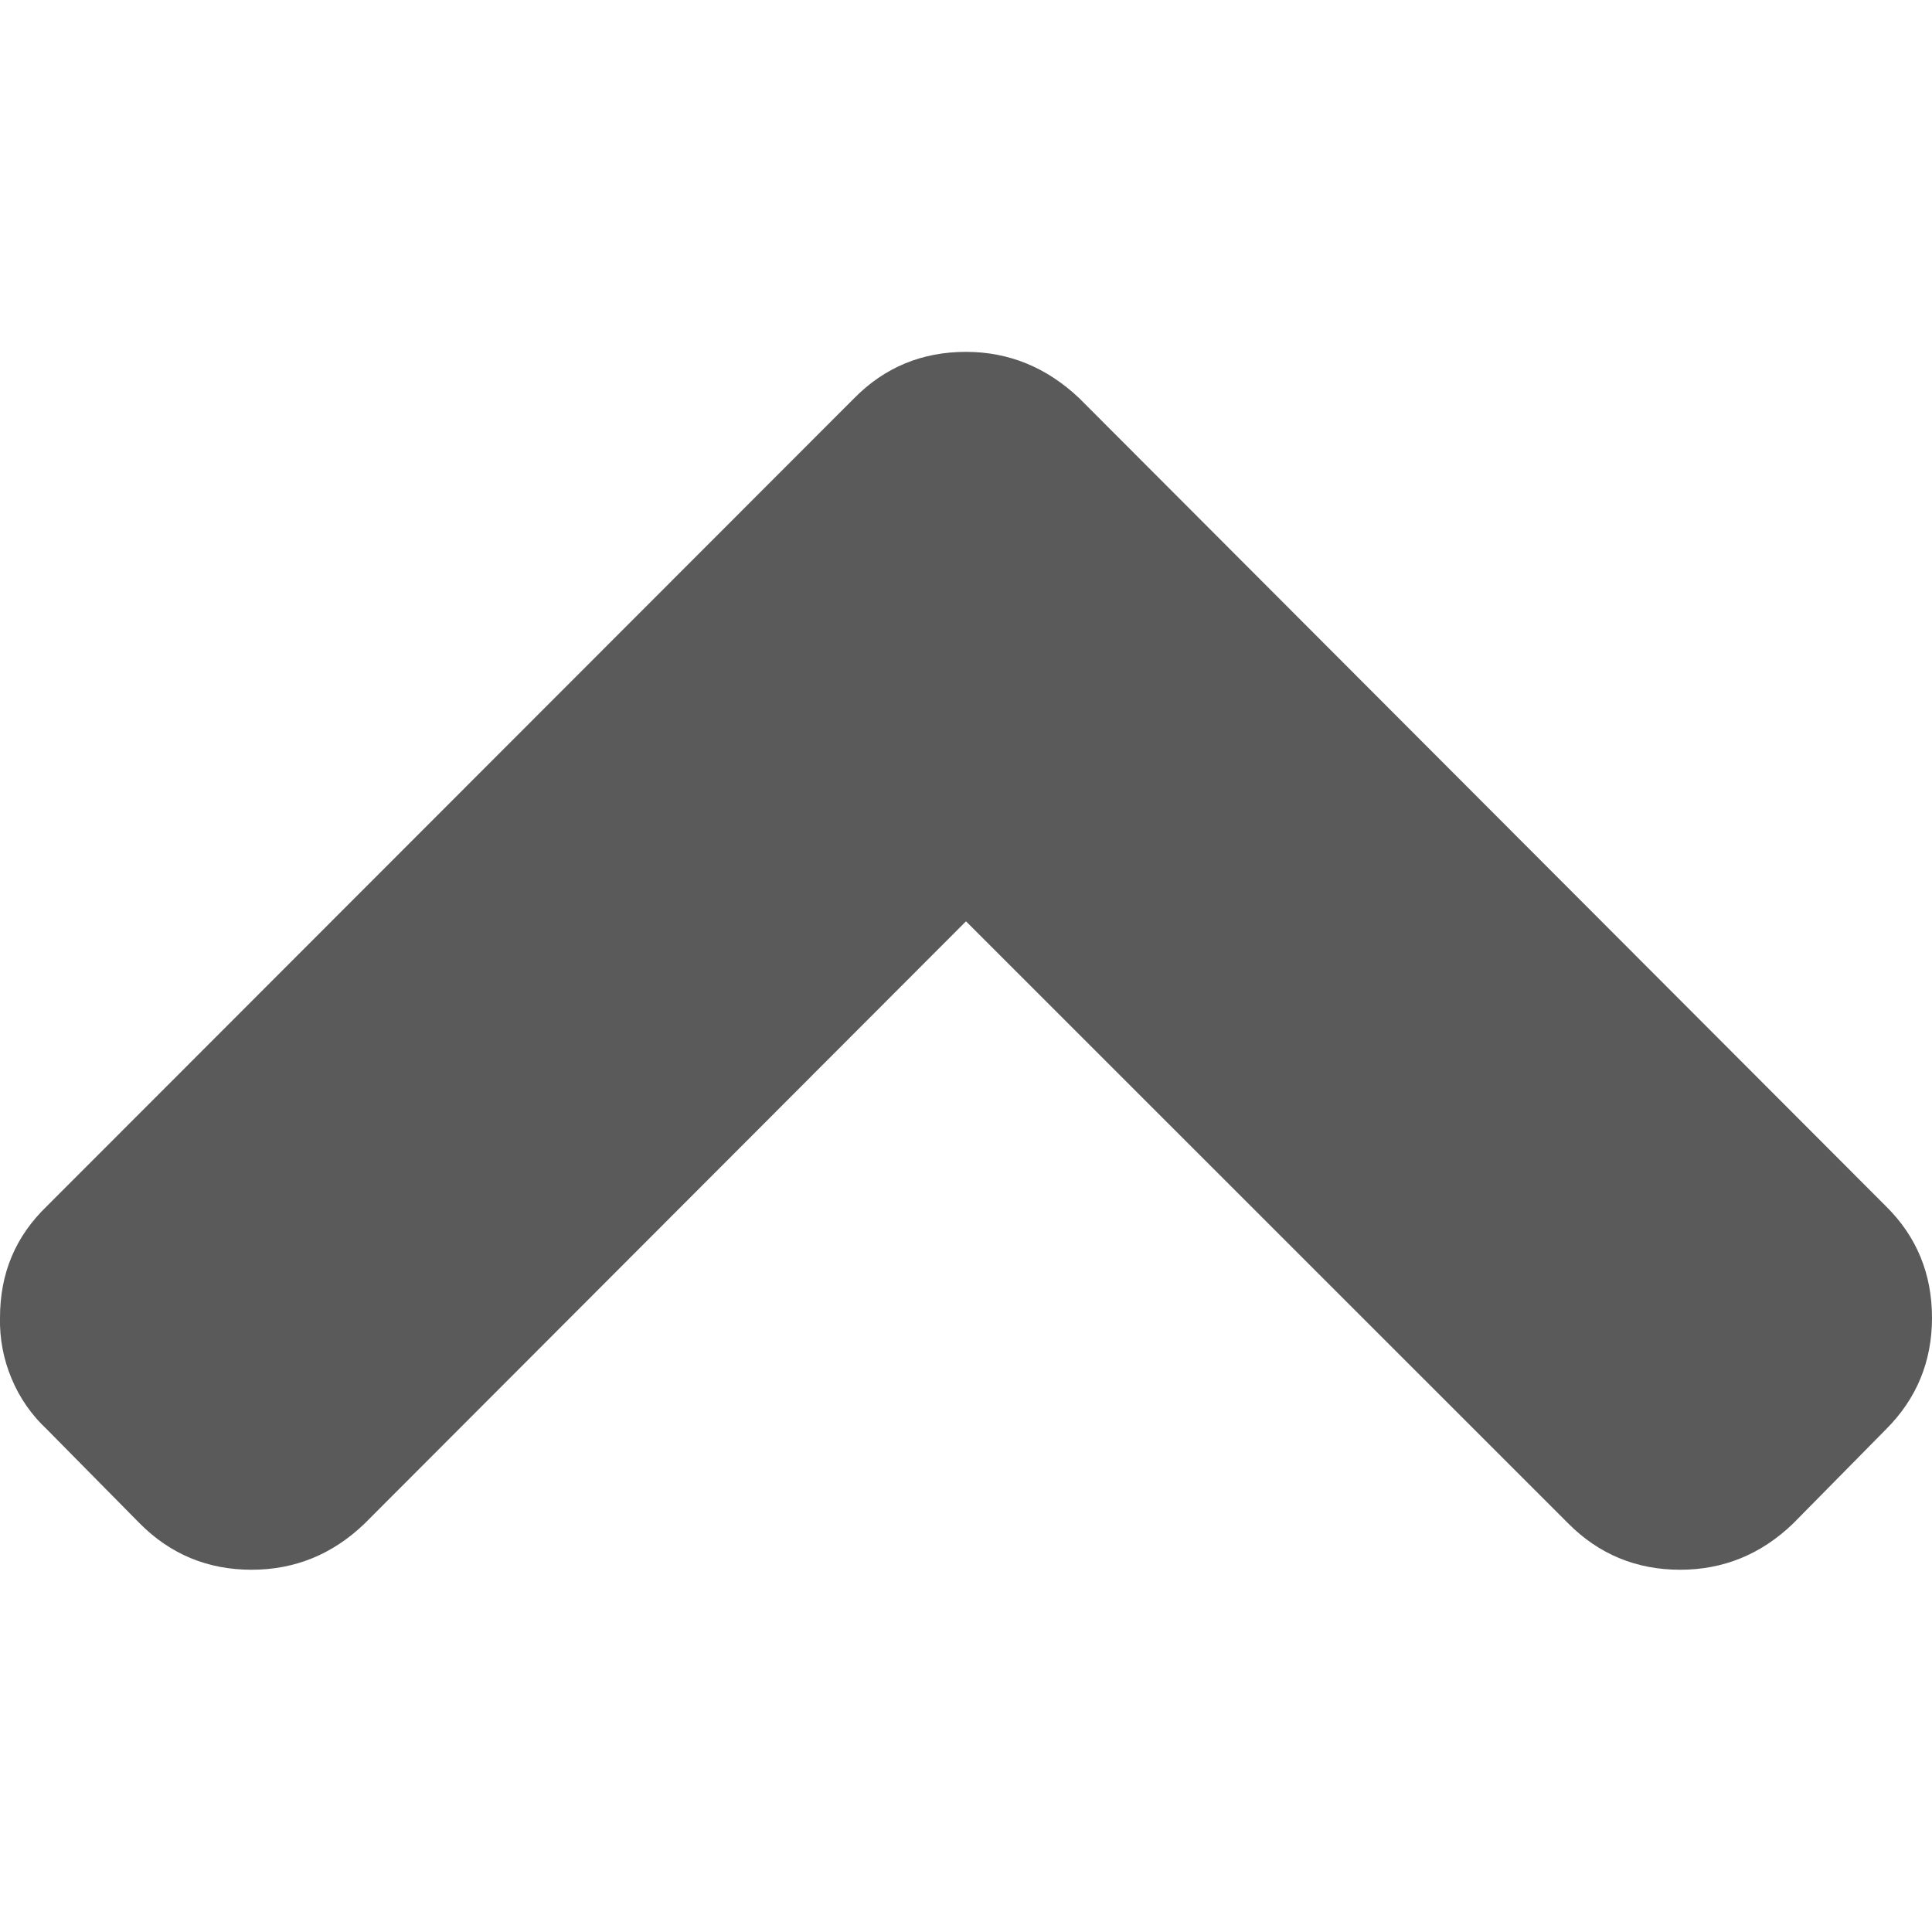 <svg width="16" height="16" viewBox="0 0 16 16" fill="none" xmlns="http://www.w3.org/2000/svg">
<path fill-rule="evenodd" clip-rule="evenodd" d="M7.076 3.296L0.389 9.988C0.13 10.237 0 10.542 0 10.913C-0.004 11.086 0.029 11.258 0.096 11.417C0.162 11.576 0.262 11.72 0.389 11.838L1.159 12.618C1.411 12.871 1.72 13 2.083 13C2.44 13 2.753 12.874 3.019 12.618L8 7.63L12.989 12.618C13.241 12.871 13.551 13 13.914 13C14.27 13 14.583 12.874 14.849 12.618L15.618 11.838C15.871 11.586 16 11.277 16 10.914C16 10.551 15.874 10.241 15.618 9.989L8.936 3.296C8.669 3.044 8.357 2.914 8 2.914C7.637 2.914 7.328 3.041 7.076 3.296Z" fill="#5A5A5A"/>
</svg>

